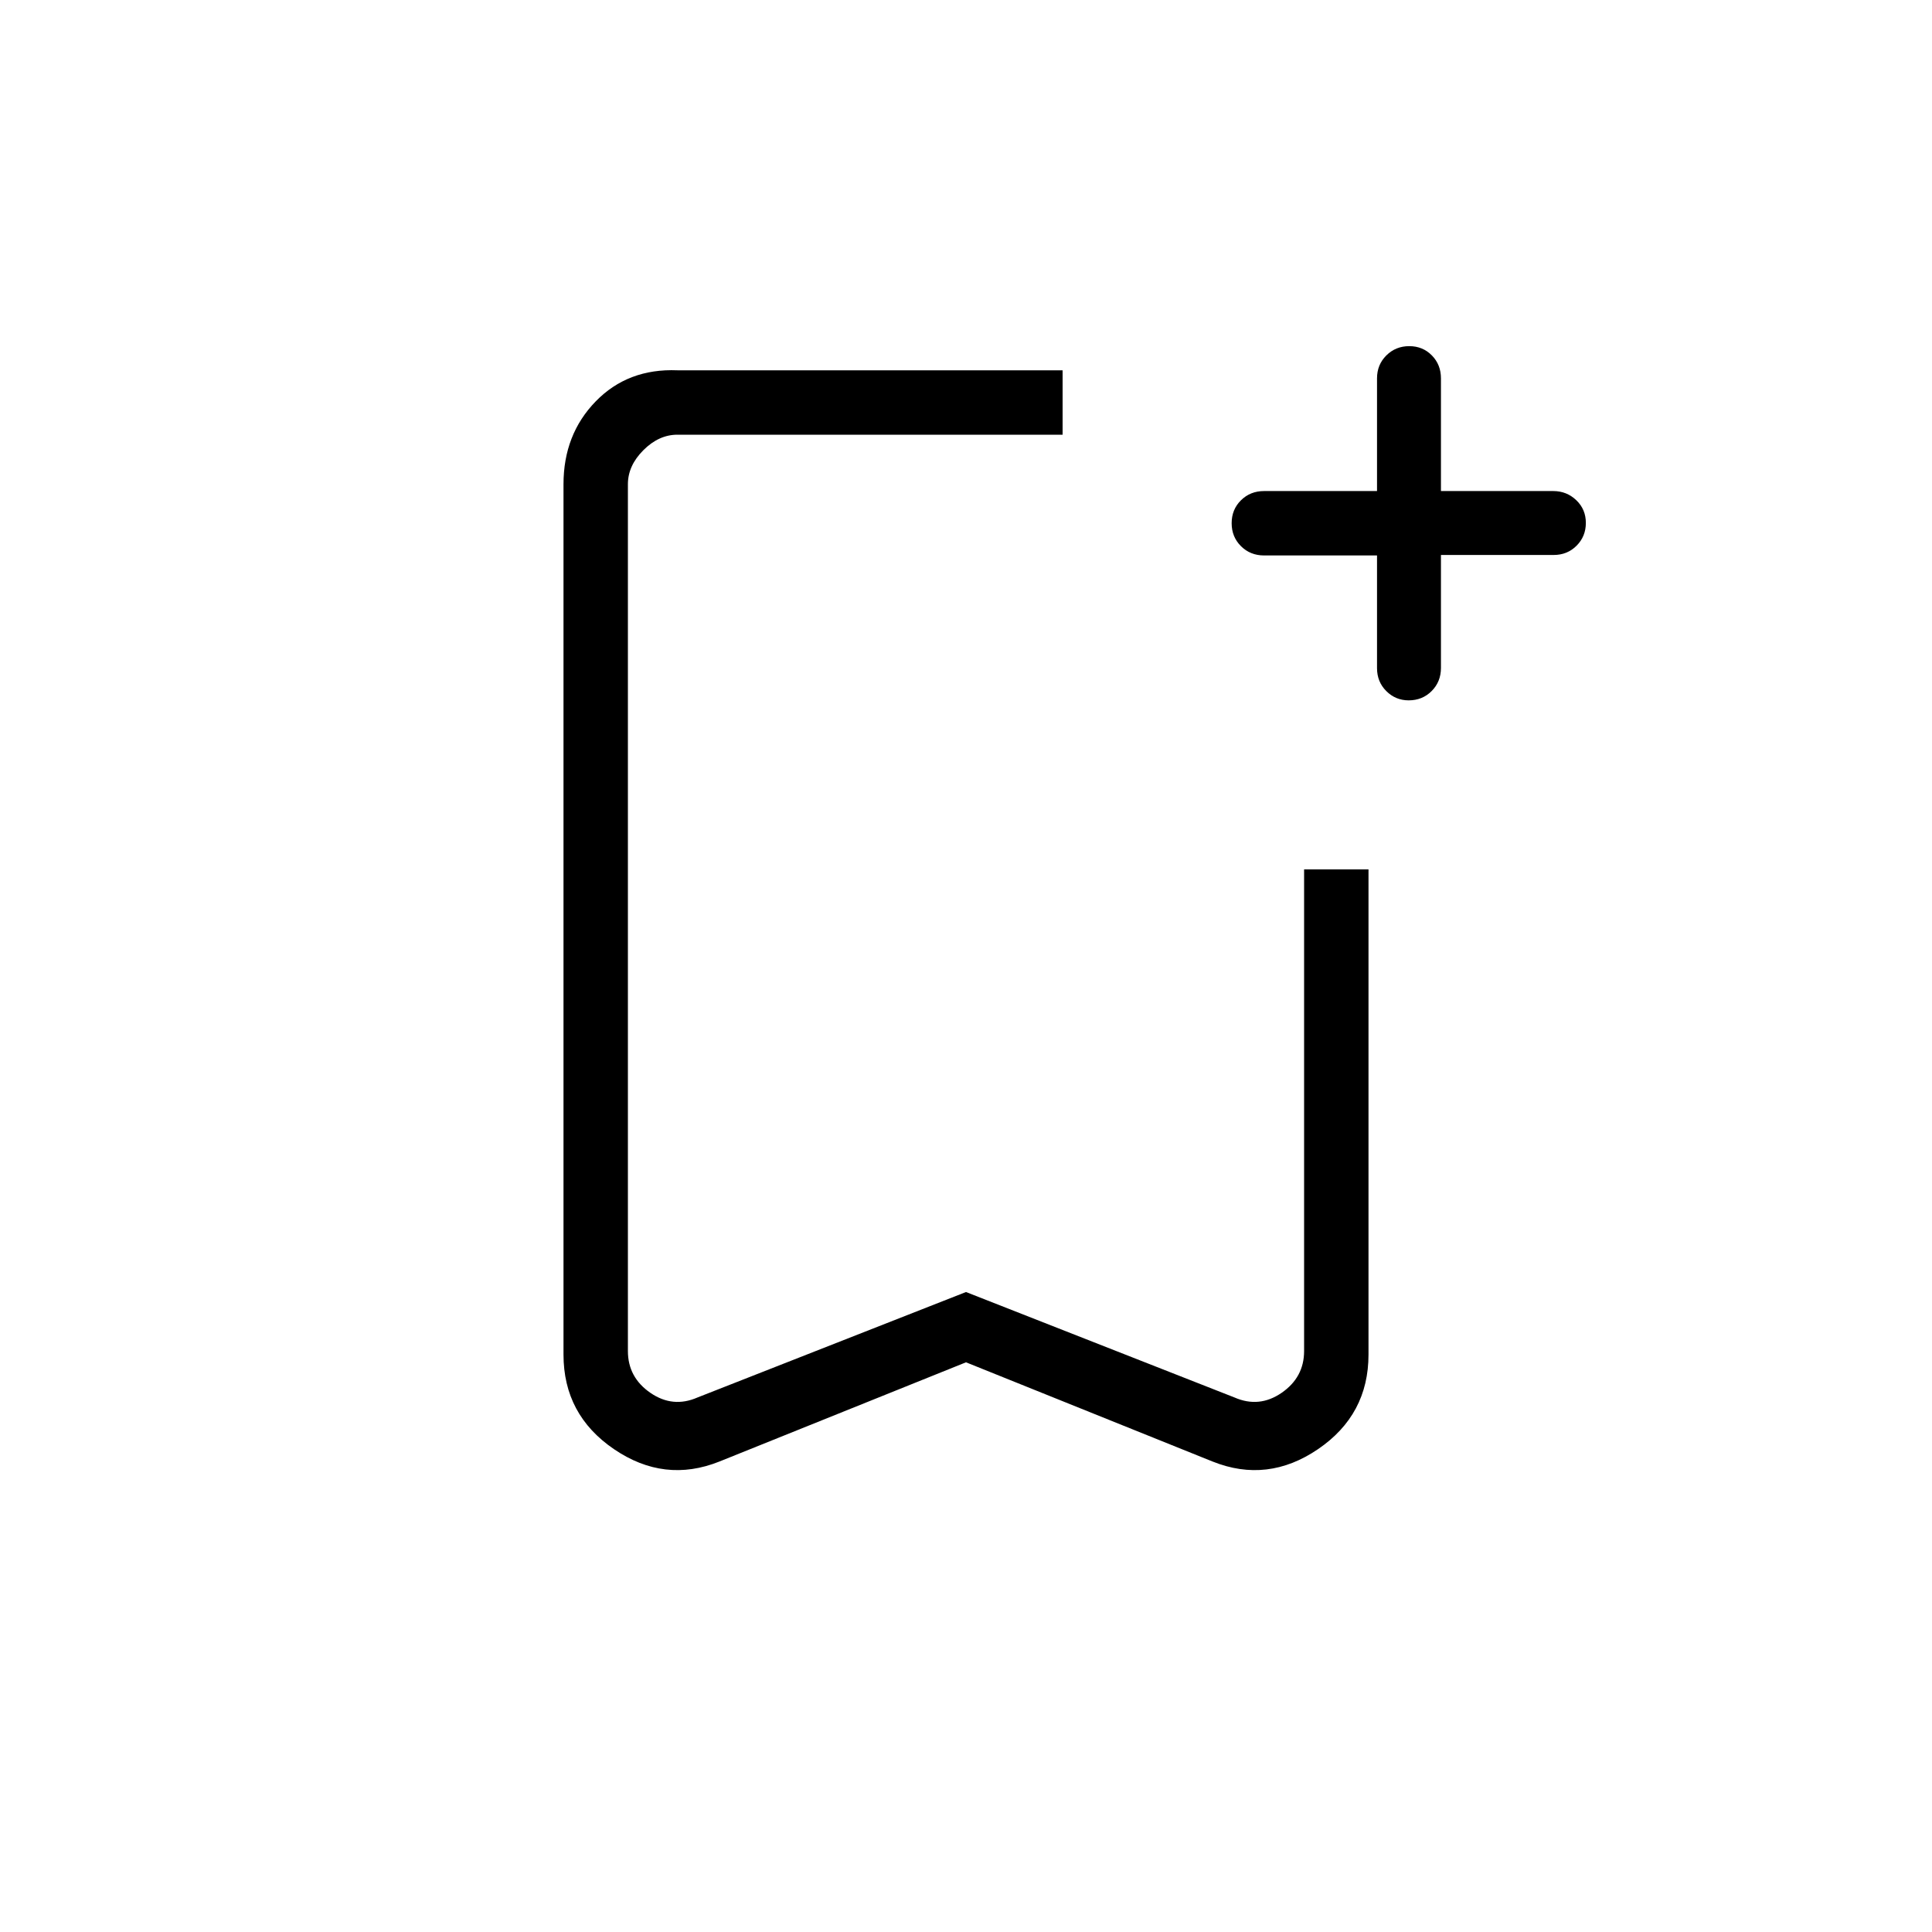 <svg xmlns="http://www.w3.org/2000/svg" height="20" viewBox="0 -960 960 960" width="20"><path d="m480-283.077-122.539 49.308q-27.307 10.923-52.384-6.158T280-286.923v-432.462q0-24.728 16-41.171Q312-777 336.615-776H528v32H336.615q-9.23 0-16.923 7.692Q312-728.615 312-719.385v430.693q0 13.077 11.154 20.769 11.154 7.692 23.461 2.308L480-318l133.385 52.385q12.307 5.384 23.461-2.308Q648-275.615 648-288.692V-528h32v241.077q0 29.915-25.077 46.996-25.077 17.081-52.384 6.158L480-283.077ZM480-744H312h216-48Zm204.233 60h-56.116q-6.85 0-11.483-4.608Q612-693.216 612-700.027q0-6.812 4.634-11.392Q621.267-716 628.117-716h56.116v-56q0-6.8 4.641-11.4 4.642-4.6 11.364-4.6t11.242 4.6Q716-778.8 716-772v56h55.79q6.71 0 11.46 4.547 4.75 4.547 4.75 11.269t-4.6 11.337q-4.6 4.614-11.4 4.614h-56v56.116q0 6.85-4.608 11.483Q706.785-612 699.973-612q-6.511 0-11.126-4.6-4.614-4.6-4.614-11.4v-56Z"/></svg>